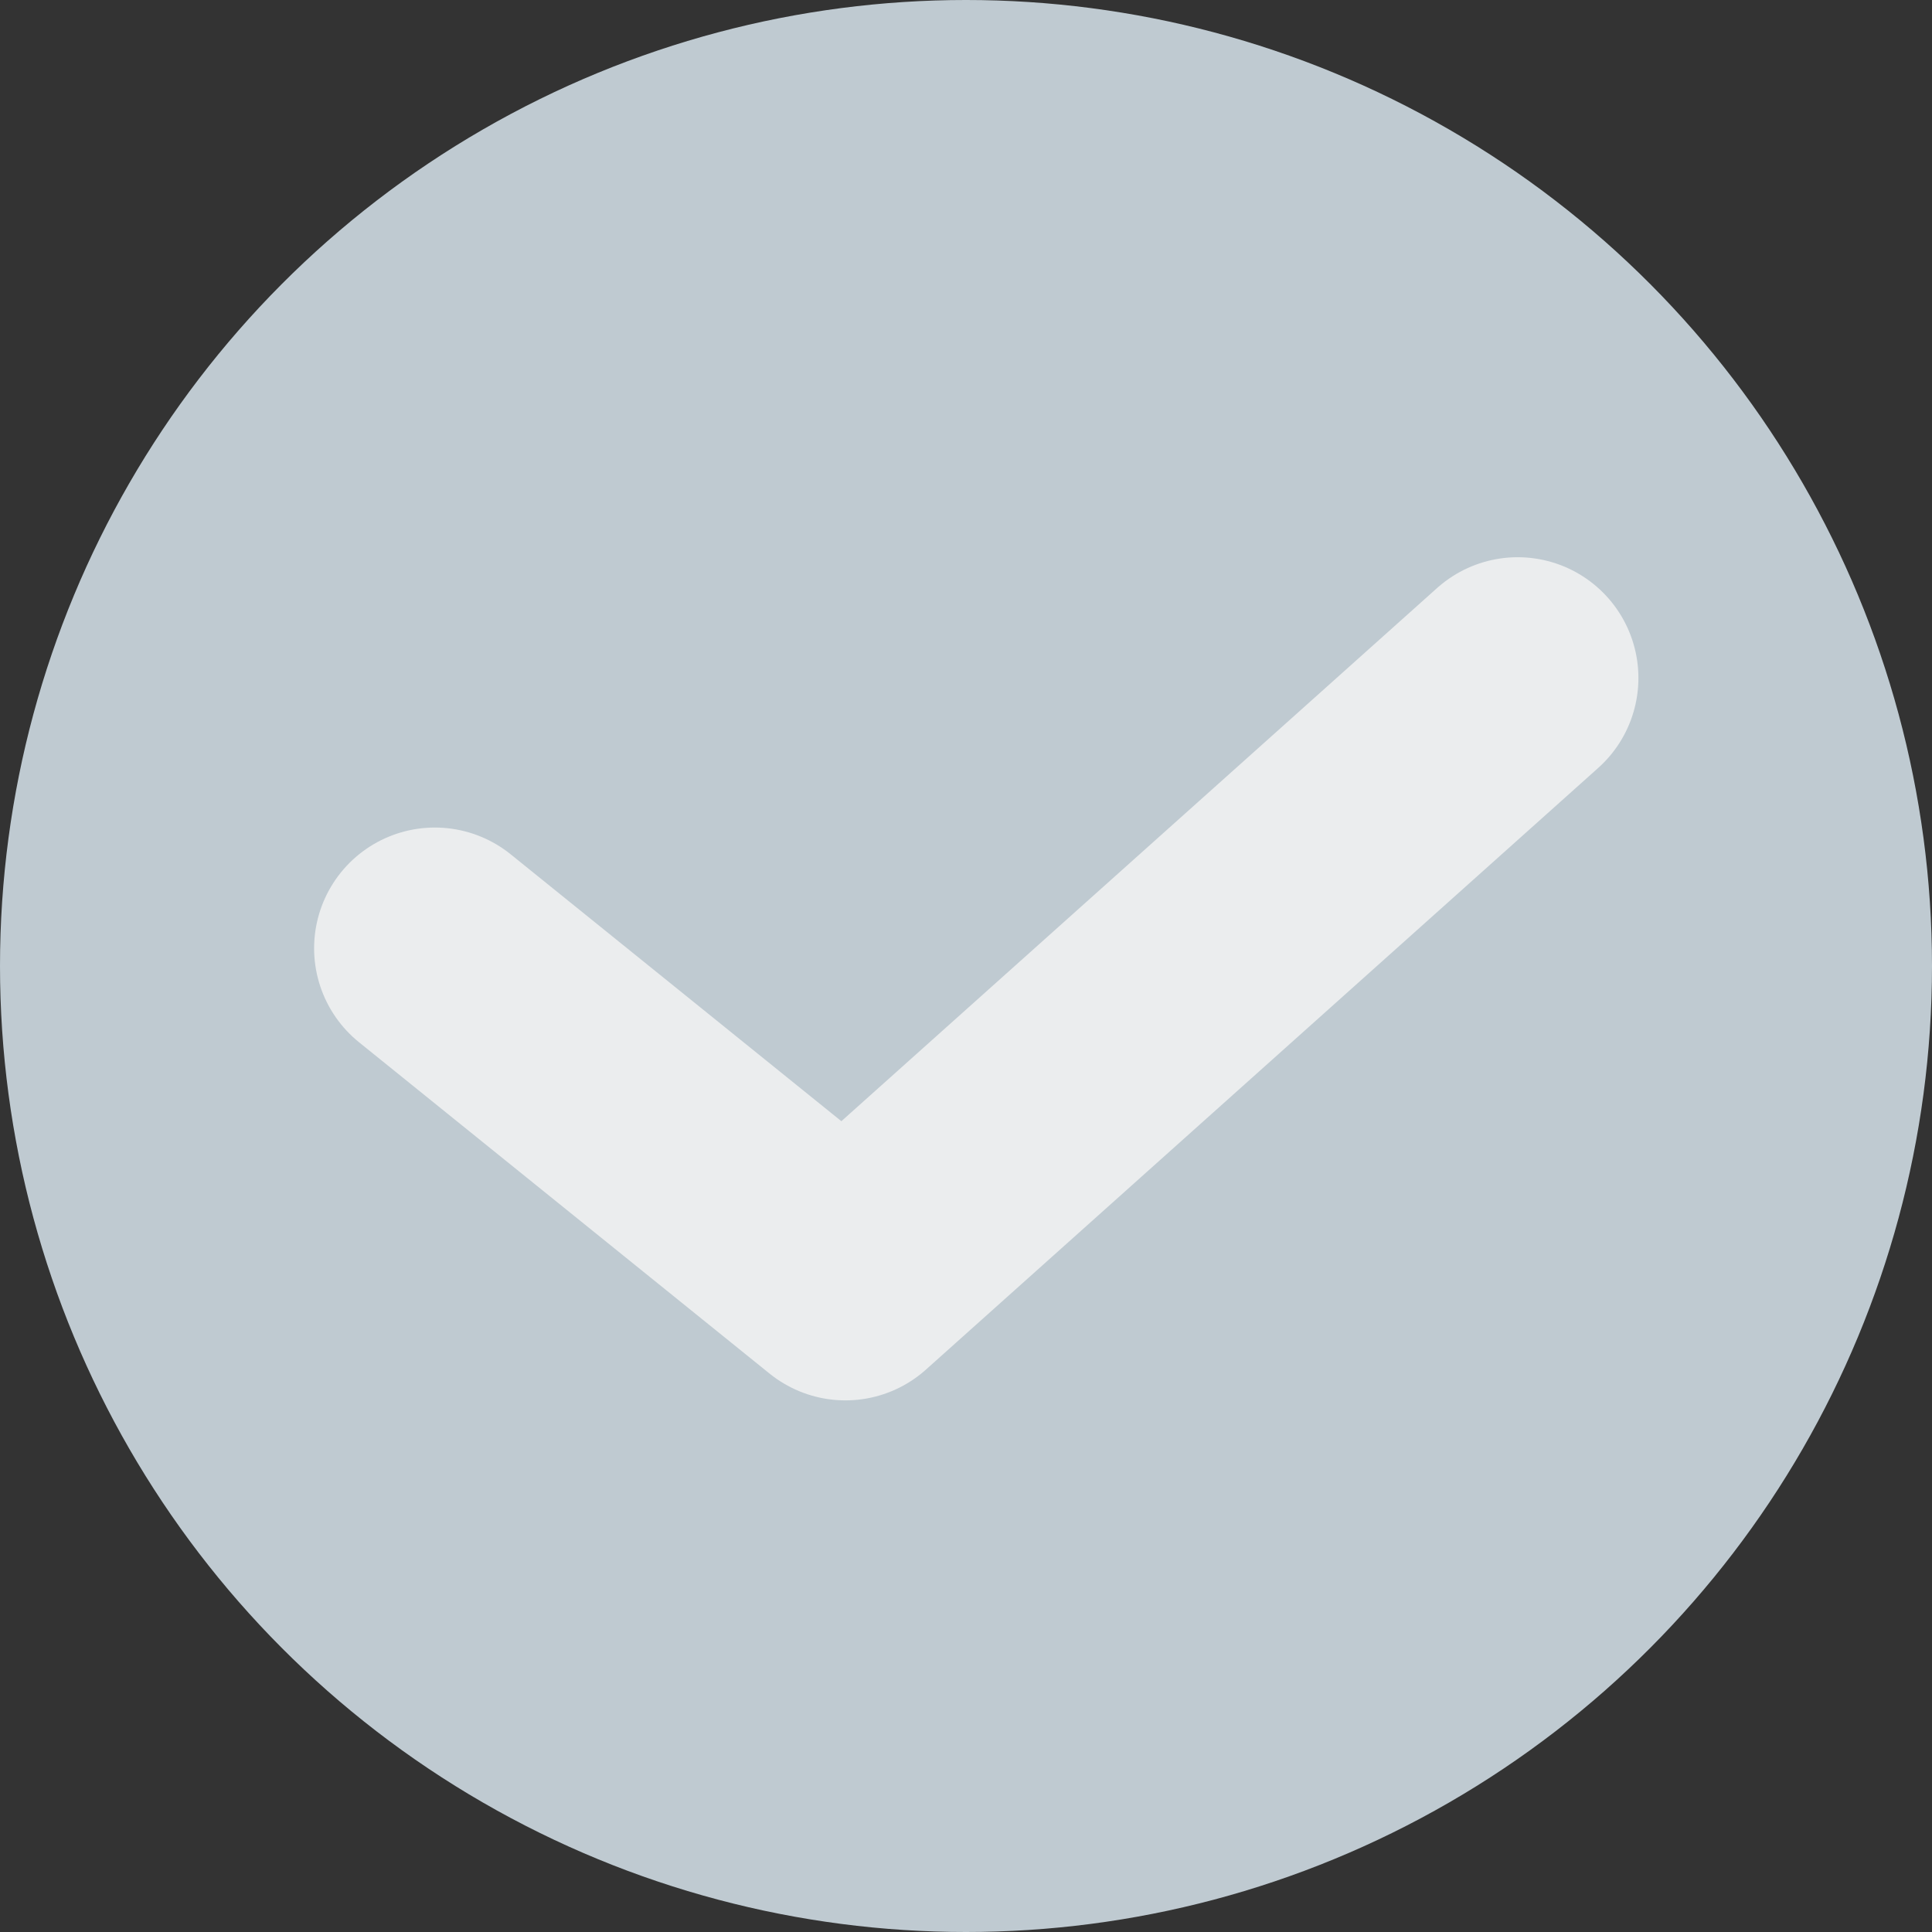 <svg xmlns="http://www.w3.org/2000/svg" width="24" height="24" viewBox="0 0 24 24">
  <rect x="0" y="0" width="24" height="24" fill="#333333" stroke="none"/>
  <g id="check_selection" transform="translate(-359 -11706)">
    <circle id="bg" cx="12" cy="12" r="12" transform="translate(359 11706)" fill="#bfcad1"/>
    <path id="check" d="M1290.712,386.088l5.1,4.116,8.351-7.474" transform="translate(-926.31 11331.692)" fill="none" stroke="#ebedee" stroke-linecap="round" stroke-linejoin="round" stroke-width="3"/>
  </g>
</svg>
